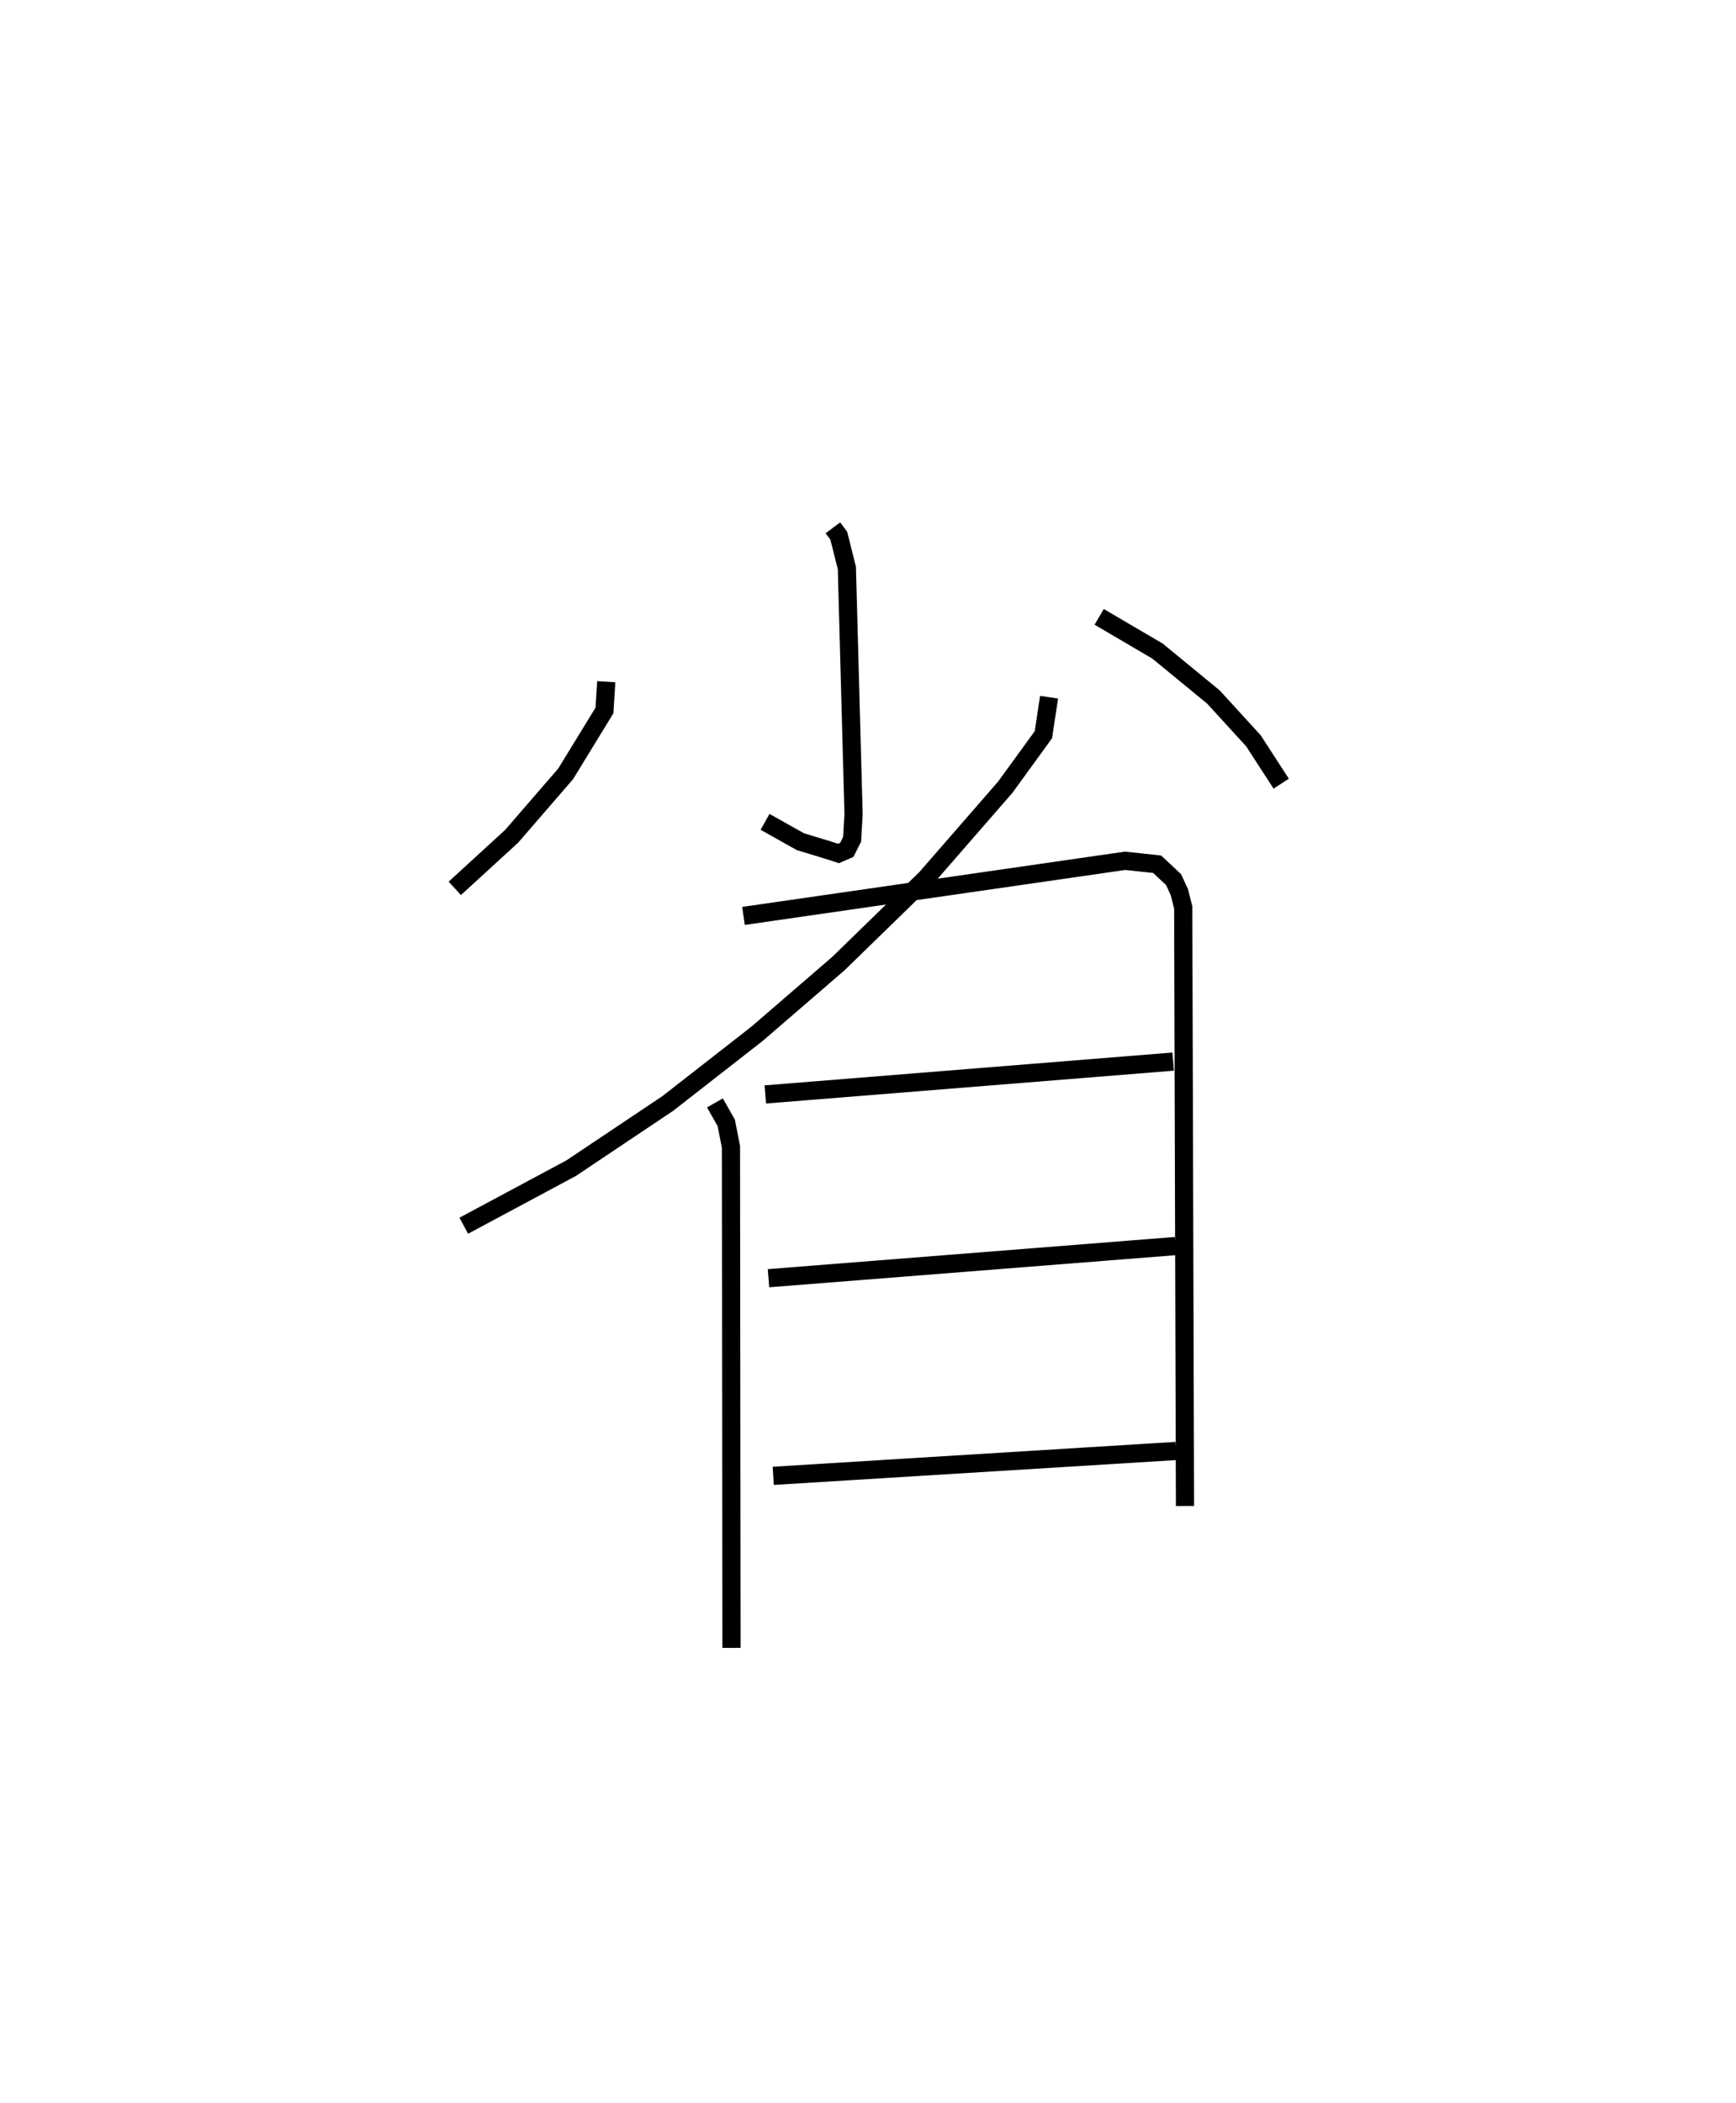 <?xml version="1.0" encoding="utf-8" ?>
<svg baseProfile="full" height="115.541" version="1.1" width="95.427" xmlns="http://www.w3.org/2000/svg" xmlns:ev="http://www.w3.org/2001/xml-events" xmlns:xlink="http://www.w3.org/1999/xlink"><defs /><rect fill="white" height="115.541" width="95.427" x="0" y="0" /><path d="M33.225,25 m0.0,0.0 m12.559,3.999 l0.324,0.435 0.444,1.775 l0.368,13.528 -0.08,1.378 l-0.293,0.579 -0.456,0.198 l-0.59,-0.191 -1.507,-0.458 l-1.939,-1.088 m-8.728,-7.699 l-0.101,1.58 -2.131,3.479 l-2.97,3.433 -3.125,2.86 m35.421,-14.916 l3.205,1.879 3.076,2.526 l2.198,2.404 1.527,2.356 m-12.76,-4.751 l-0.313,2.062 -2.103,2.892 l-4.347,4.992 -4.814,4.686 l-4.482,3.866 -4.898,3.821 l-5.315,3.557 -5.903,3.162 m13.807,-6.748 l0.621,1.093 0.26,1.316 l0.03,27.533 m0.659,-40.215 l20.981,-3.029 1.759,0.189 l0.903,0.847 0.319,0.695 l0.21,0.832 0.097,32.885 m-23.07,-22.611 l22.42,-1.804 m-22.244,11.901 l22.374,-1.767 m-22.113,12.625 l22.136,-1.366 " fill="none" stroke="black" stroke-width="1" /></svg>